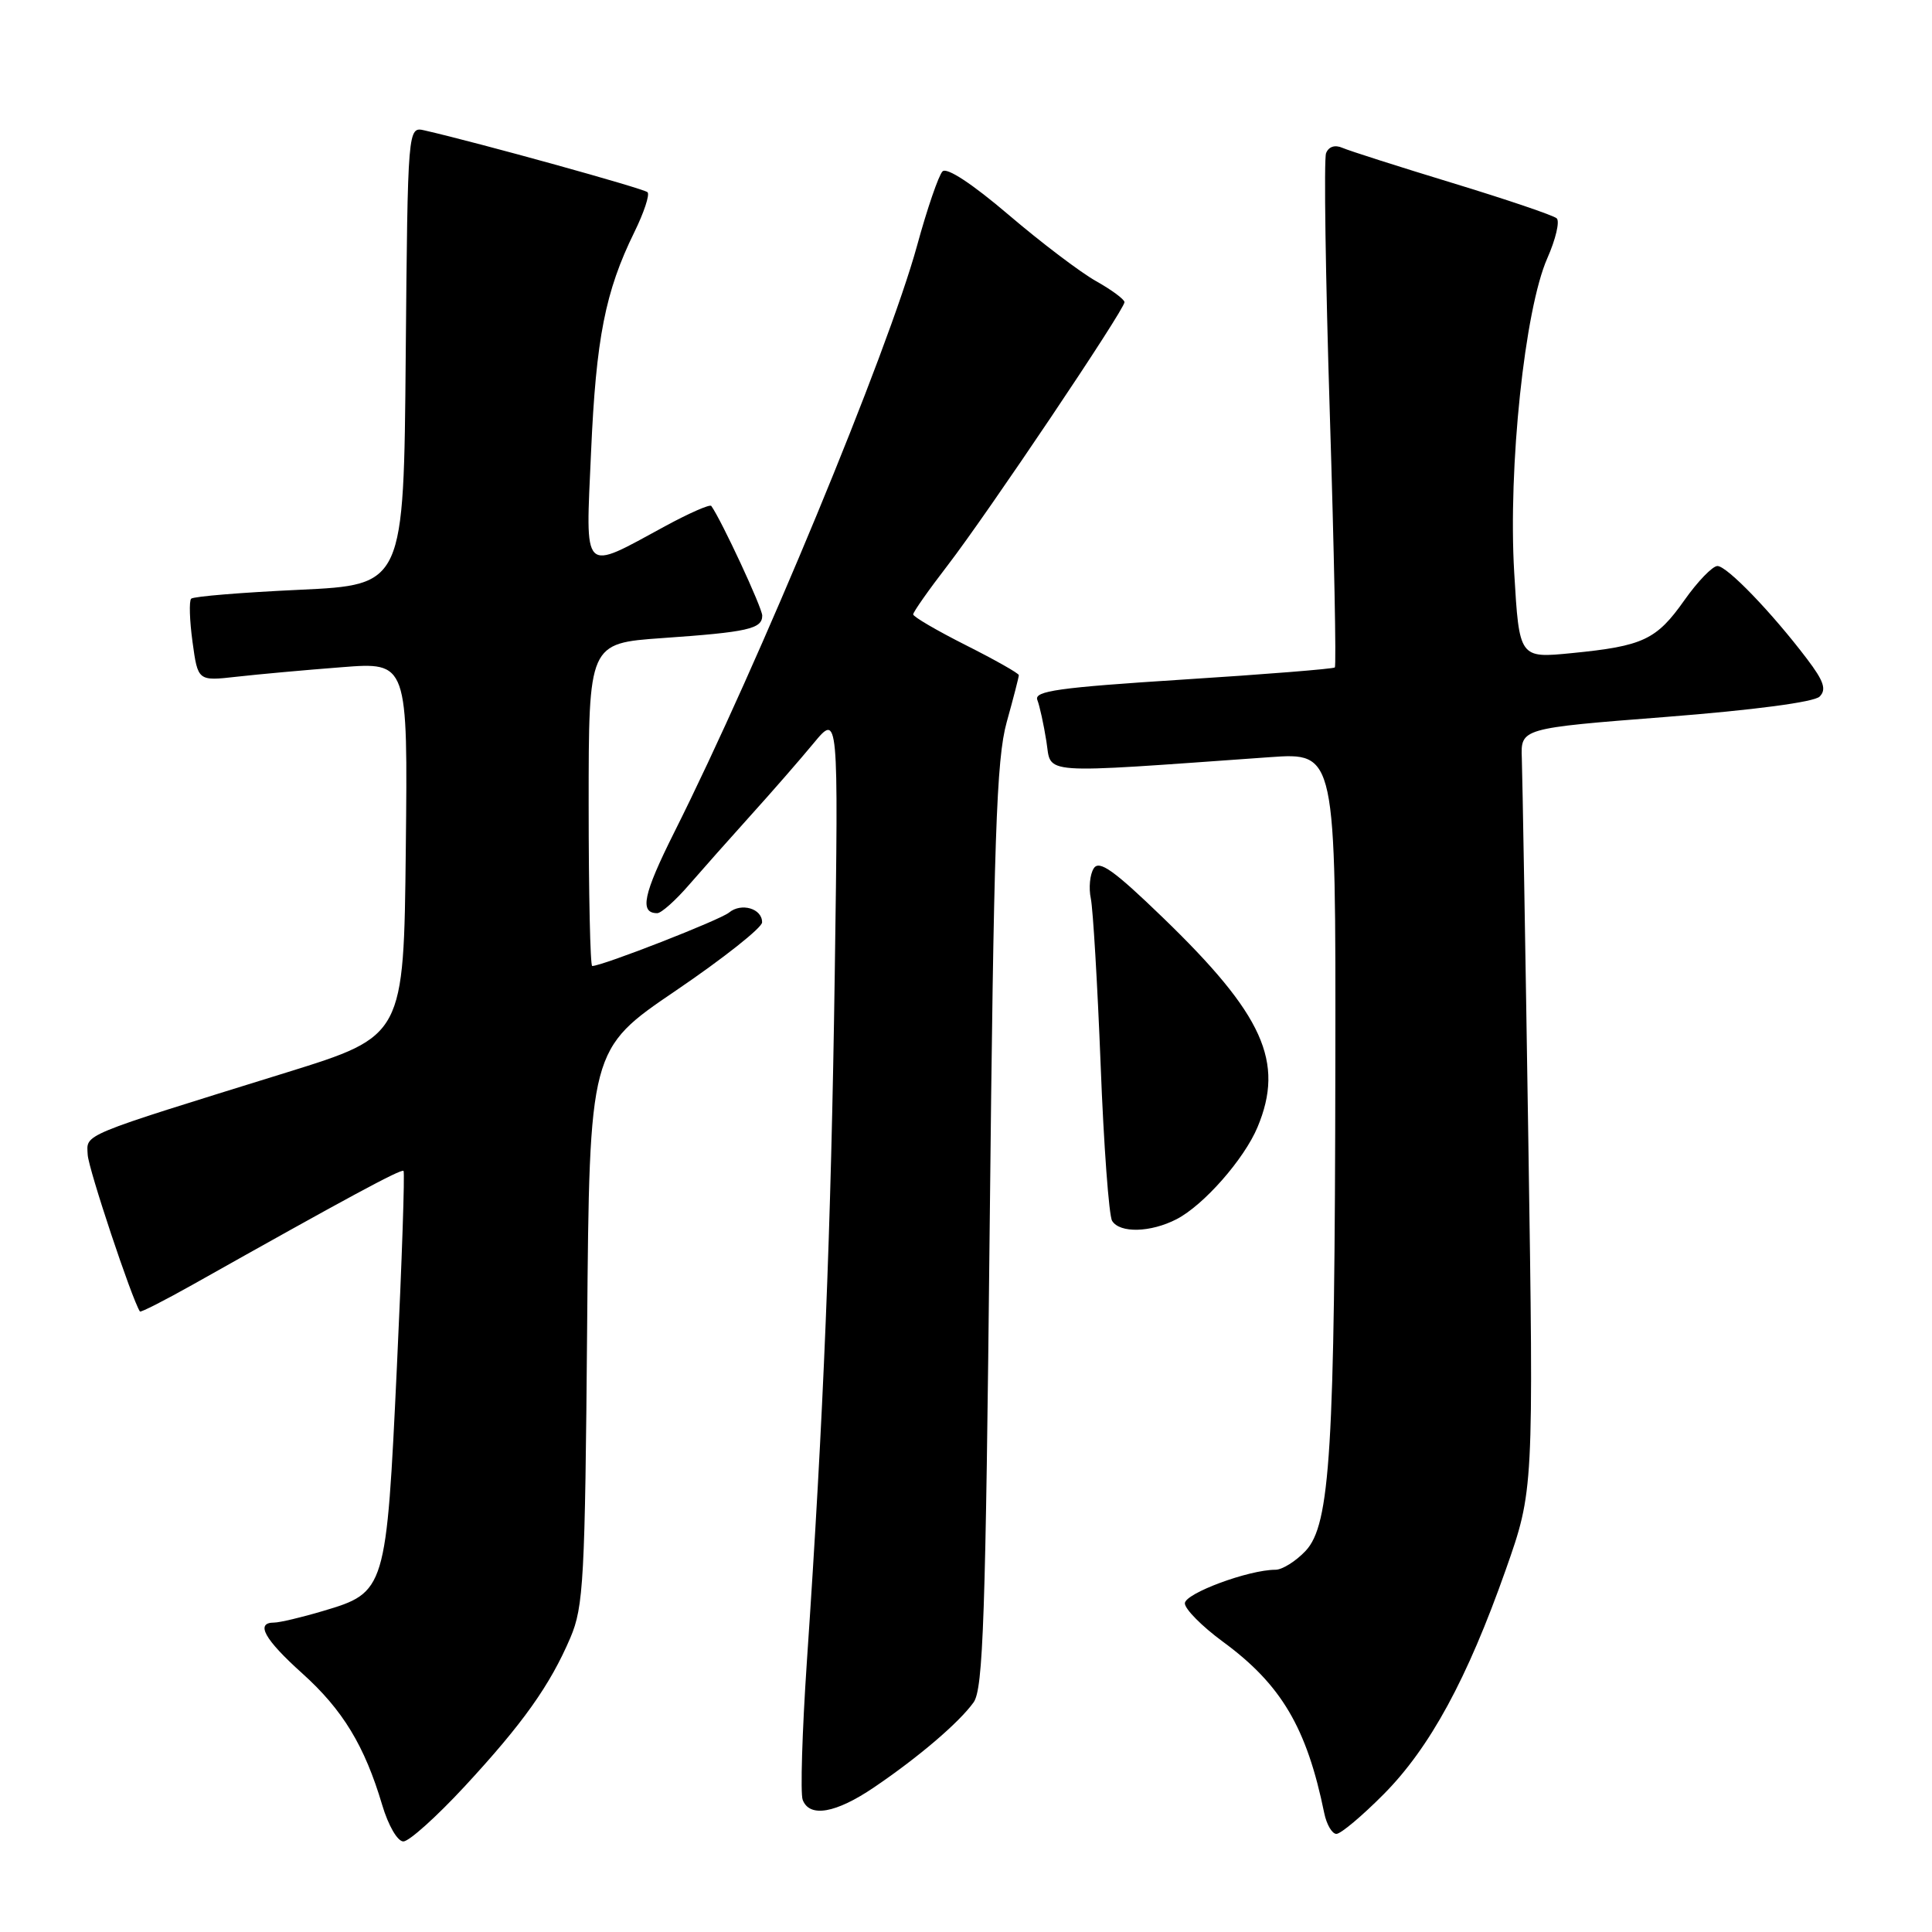 <?xml version="1.0" encoding="UTF-8" standalone="no"?>
<!DOCTYPE svg PUBLIC "-//W3C//DTD SVG 1.1//EN" "http://www.w3.org/Graphics/SVG/1.1/DTD/svg11.dtd" >
<svg xmlns="http://www.w3.org/2000/svg" xmlns:xlink="http://www.w3.org/1999/xlink" version="1.1" viewBox="0 0 256 256">
 <g >
 <path fill="currentColor"
d=" M 61.53 236.75 C 69.29 228.37 72.88 223.32 75.58 217.00 C 77.33 212.89 77.52 209.34 77.80 175.77 C 78.11 139.03 78.11 139.03 89.54 131.27 C 95.83 127.00 100.98 122.92 100.98 122.22 C 101.01 120.39 98.23 119.57 96.60 120.92 C 95.42 121.90 79.80 128.00 78.47 128.00 C 78.21 128.00 78.00 118.38 78.00 106.62 C 78.00 85.24 78.00 85.24 87.75 84.55 C 99.10 83.76 101.00 83.33 101.00 81.57 C 101.00 80.54 95.61 68.95 94.25 67.04 C 94.06 66.79 91.35 67.98 88.21 69.68 C 77.00 75.76 77.59 76.35 78.32 59.87 C 78.98 44.81 80.20 38.62 84.05 30.77 C 85.33 28.17 86.12 25.78 85.80 25.47 C 85.31 24.98 63.46 18.93 56.26 17.28 C 54.03 16.77 54.03 16.77 53.76 47.14 C 53.50 77.50 53.50 77.50 39.69 78.15 C 32.09 78.50 25.63 79.03 25.33 79.33 C 25.04 79.63 25.12 82.21 25.51 85.06 C 26.22 90.25 26.22 90.25 31.36 89.67 C 34.19 89.35 40.45 88.78 45.27 88.41 C 54.04 87.72 54.04 87.72 53.77 112.50 C 53.50 137.28 53.50 137.28 38.00 142.10 C 10.35 150.68 11.48 150.21 11.62 153.01 C 11.72 154.89 17.46 172.12 18.54 173.78 C 18.64 173.93 21.82 172.31 25.61 170.18 C 45.91 158.76 53.17 154.84 53.47 155.15 C 53.65 155.34 53.26 167.04 52.59 181.13 C 51.19 210.75 51.12 211.00 42.82 213.46 C 39.97 214.31 37.04 215.00 36.32 215.00 C 33.80 215.00 35.03 217.22 40.05 221.73 C 45.42 226.56 48.31 231.32 50.64 239.16 C 51.45 241.89 52.67 244.00 53.45 244.00 C 54.20 244.00 57.83 240.74 61.53 236.75 Z  M 183.34 237.75 C 189.48 231.56 194.42 222.46 199.52 208.00 C 203.22 197.50 203.22 197.50 202.51 151.00 C 202.12 125.42 201.73 102.70 201.65 100.50 C 201.50 96.50 201.50 96.50 220.71 95.00 C 232.44 94.08 240.38 93.03 241.11 92.30 C 242.04 91.36 241.67 90.25 239.43 87.30 C 234.75 81.13 228.83 75.00 227.57 75.00 C 226.92 75.00 224.95 77.04 223.20 79.52 C 219.49 84.78 217.73 85.61 208.28 86.54 C 201.31 87.23 201.31 87.23 200.64 75.86 C 199.82 61.92 202.03 40.99 205.03 34.21 C 206.14 31.70 206.70 29.32 206.27 28.93 C 205.85 28.54 199.65 26.44 192.50 24.26 C 185.35 22.08 178.77 19.98 177.88 19.59 C 176.88 19.15 176.05 19.43 175.71 20.30 C 175.41 21.08 175.64 36.65 176.21 54.91 C 176.78 73.16 177.08 88.25 176.87 88.44 C 176.67 88.63 167.59 89.36 156.70 90.05 C 140.28 91.10 137.00 91.56 137.45 92.74 C 137.76 93.53 138.30 96.00 138.65 98.22 C 139.37 102.70 137.10 102.54 168.25 100.33 C 177.00 99.71 177.00 99.71 176.94 141.11 C 176.87 192.18 176.27 202.02 173.00 205.50 C 171.71 206.87 169.91 208.00 169.01 208.00 C 165.45 208.00 157.00 211.14 157.00 212.45 C 157.00 213.21 159.26 215.49 162.02 217.52 C 169.77 223.20 173.15 228.91 175.47 240.25 C 175.78 241.76 176.51 243.00 177.08 243.00 C 177.66 243.00 180.47 240.64 183.34 237.75 Z  M 115.82 236.83 C 121.72 232.83 127.06 228.27 129.00 225.58 C 130.28 223.81 130.60 214.42 131.14 162.50 C 131.68 110.89 132.03 100.61 133.39 95.70 C 134.28 92.51 135.00 89.71 135.00 89.46 C 135.00 89.22 131.85 87.44 128.00 85.50 C 124.15 83.56 121.00 81.72 121.00 81.41 C 121.00 81.10 123.05 78.18 125.57 74.91 C 130.86 68.03 149.00 41.04 149.00 40.04 C 149.00 39.67 147.30 38.41 145.23 37.25 C 143.15 36.08 137.94 32.13 133.64 28.46 C 128.82 24.35 125.46 22.14 124.89 22.71 C 124.38 23.22 122.85 27.66 121.51 32.57 C 117.64 46.66 100.62 87.78 89.34 110.29 C 85.23 118.50 84.70 121.00 87.09 121.00 C 87.62 121.00 89.51 119.32 91.28 117.27 C 93.05 115.23 96.75 111.06 99.50 108.01 C 102.25 104.97 105.99 100.68 107.80 98.49 C 111.10 94.50 111.10 94.50 110.61 129.00 C 110.12 163.09 109.13 187.65 106.91 220.24 C 106.29 229.44 106.04 237.66 106.36 238.49 C 107.27 240.88 110.75 240.27 115.82 236.83 Z  M 155.90 161.55 C 159.49 159.70 164.86 153.59 166.63 149.35 C 170.24 140.71 167.41 134.45 154.06 121.56 C 147.59 115.31 145.65 113.93 144.93 115.06 C 144.42 115.85 144.24 117.65 144.54 119.06 C 144.83 120.47 145.42 130.38 145.84 141.08 C 146.25 151.78 146.94 161.09 147.36 161.77 C 148.38 163.43 152.47 163.32 155.90 161.55 Z "/>
</g>
</svg>